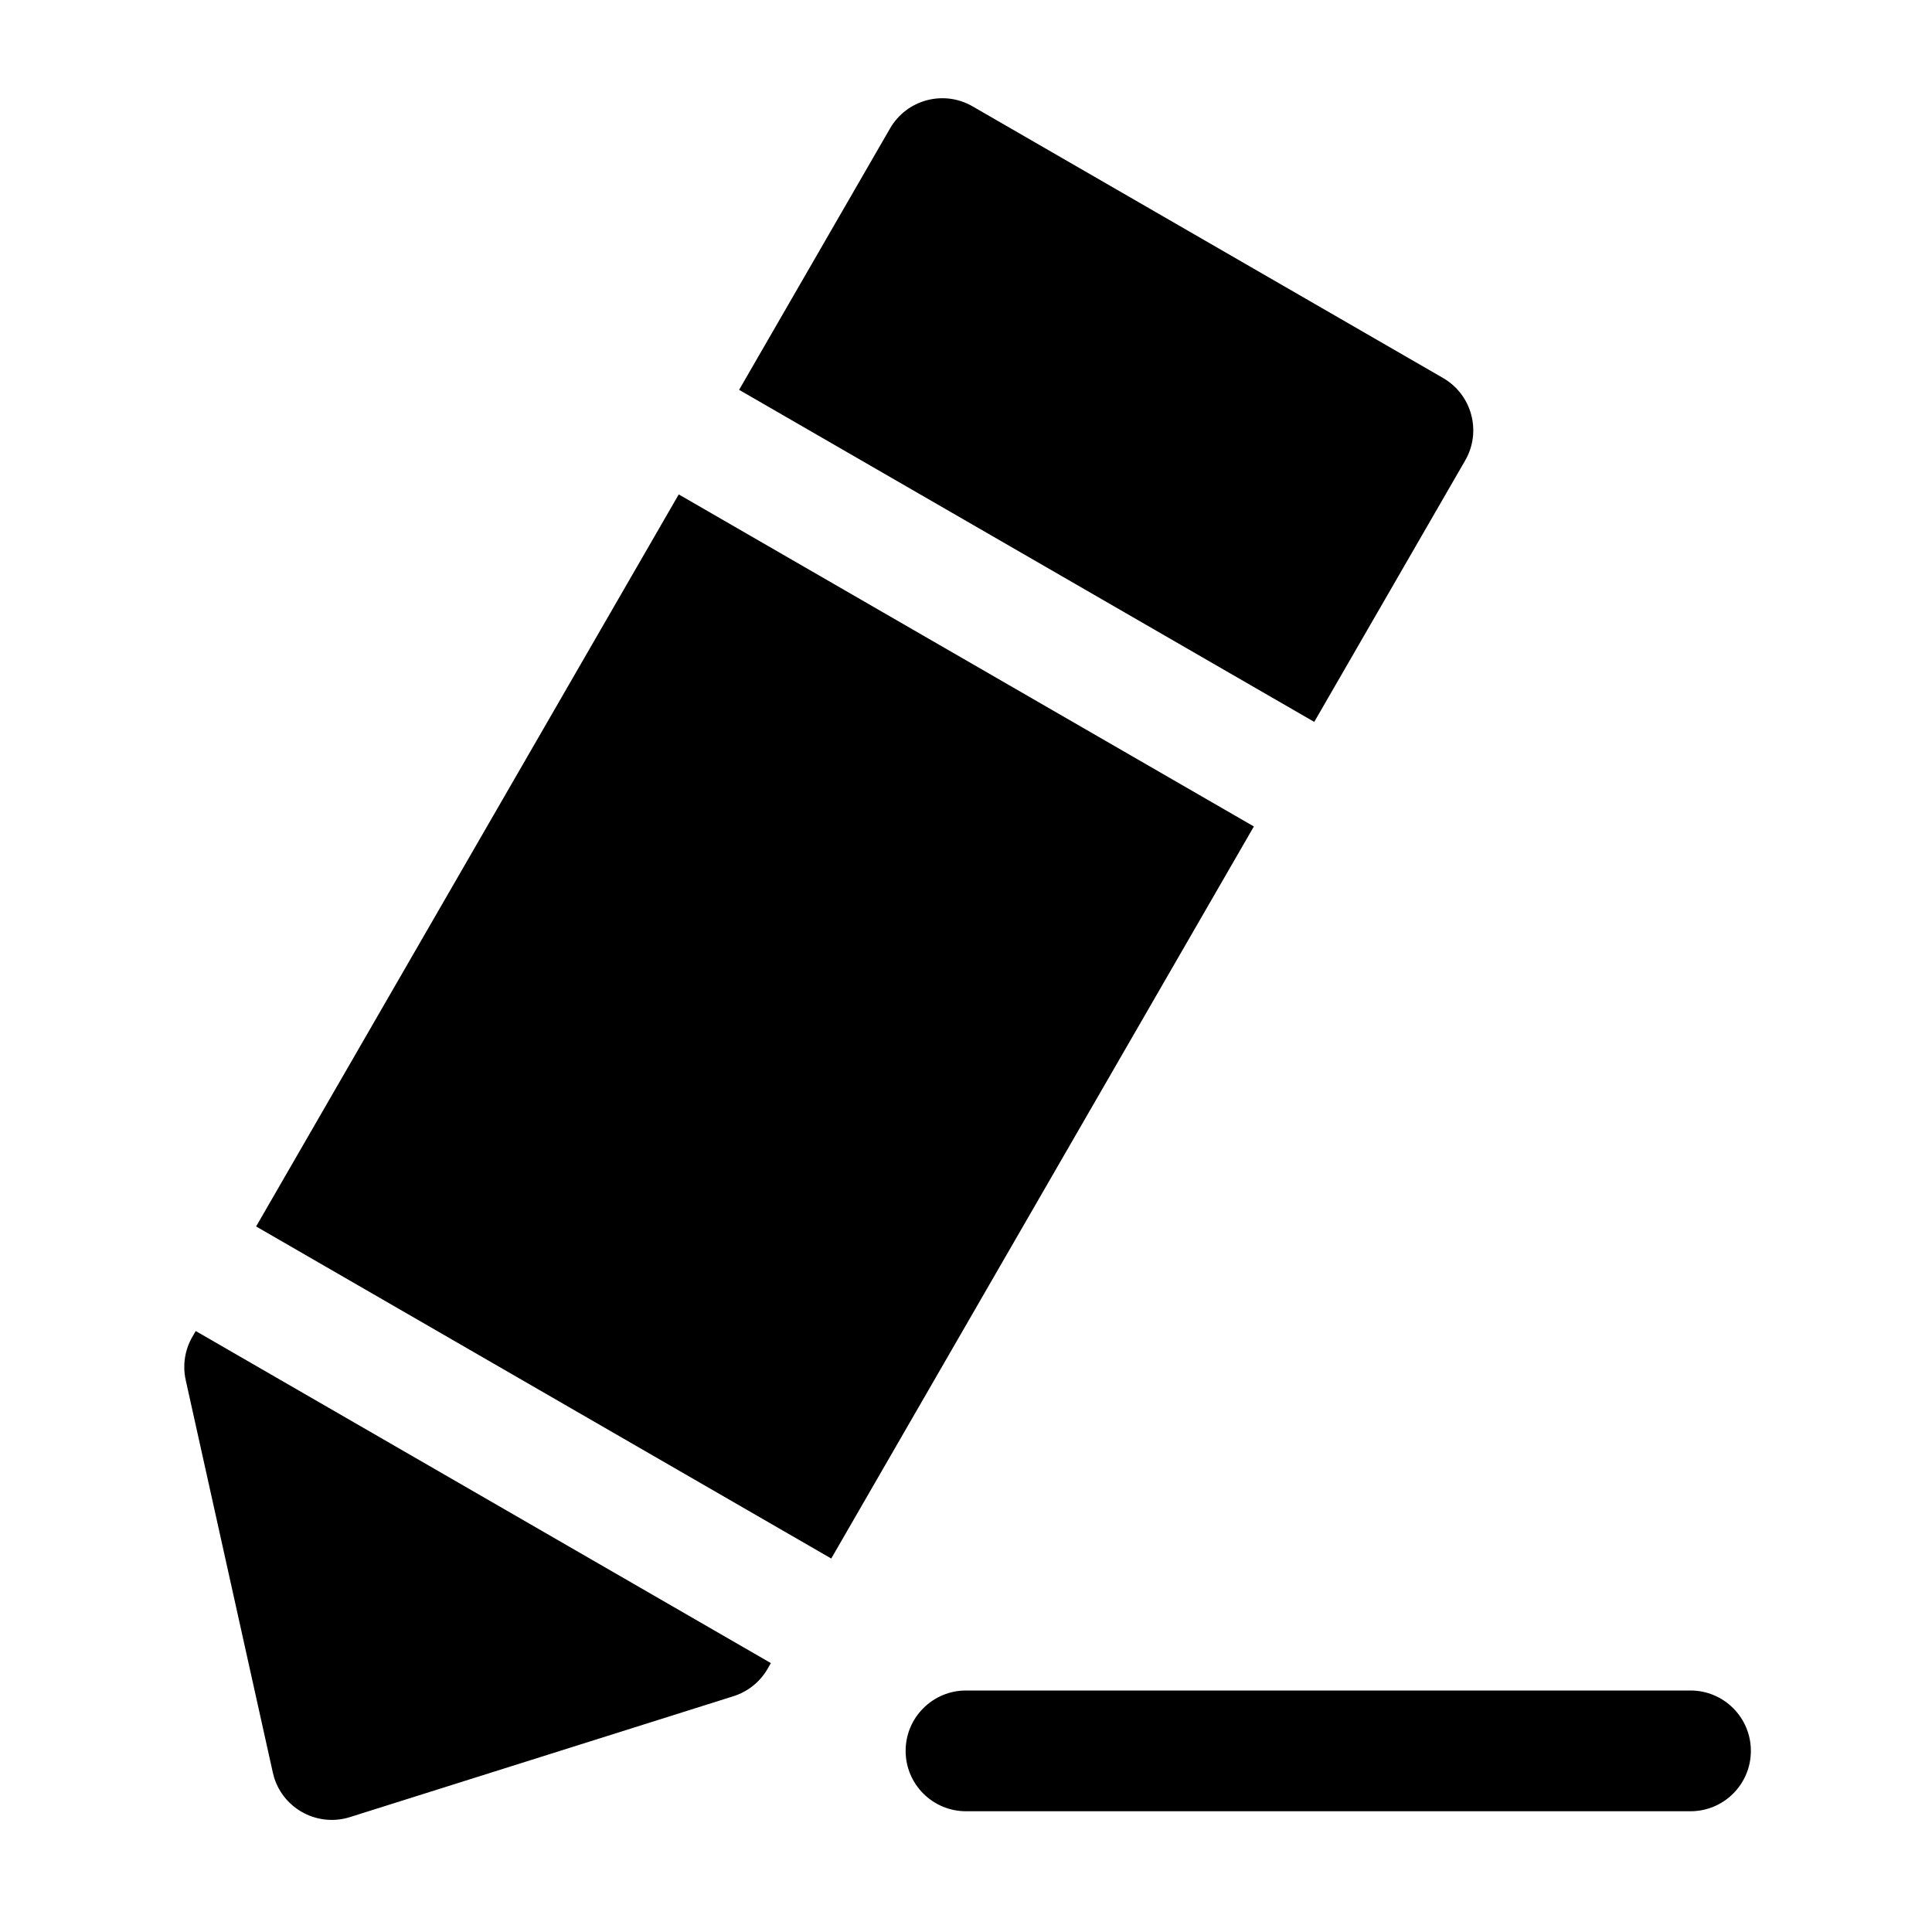 <svg xmlns="http://www.w3.org/2000/svg" width="32px" height="32px" viewBox="0 0 32 32" version="1.1">
    <title>fill-new-tool-edit-pencil</title>
    <g id="fill-new-tool-edit-pencil" stroke-width="1" fill-rule="evenodd">
        <path d="M3.242,22.046 L12.768,27.546 L12.713,27.642 C12.588,27.858 12.386,28.02 12.147,28.095 L5.796,30.097 C5.269,30.263 4.707,29.97 4.541,29.444 L4.519,29.36 L3.076,22.858 C3.022,22.614 3.061,22.358 3.186,22.142 L3.242,22.046 Z M28,28 C28.552,28 29,28.448 29,29 C29,29.552 28.552,30 28,30 L16,30 C15.448,30 15,29.552 15,29 C15,28.448 15.448,28 16,28 L28,28 Z M11.242,8.189 L20.768,13.689 L13.768,25.814 L4.242,20.314 L11.242,8.189 Z M16.108,1.761 L23.902,6.261 C24.38,6.537 24.544,7.149 24.268,7.627 L21.768,11.957 L12.242,6.457 L14.742,2.127 C15.018,1.649 15.63,1.485 16.108,1.761 Z" id="&#24418;&#29366;" />
    </g>
</svg>
